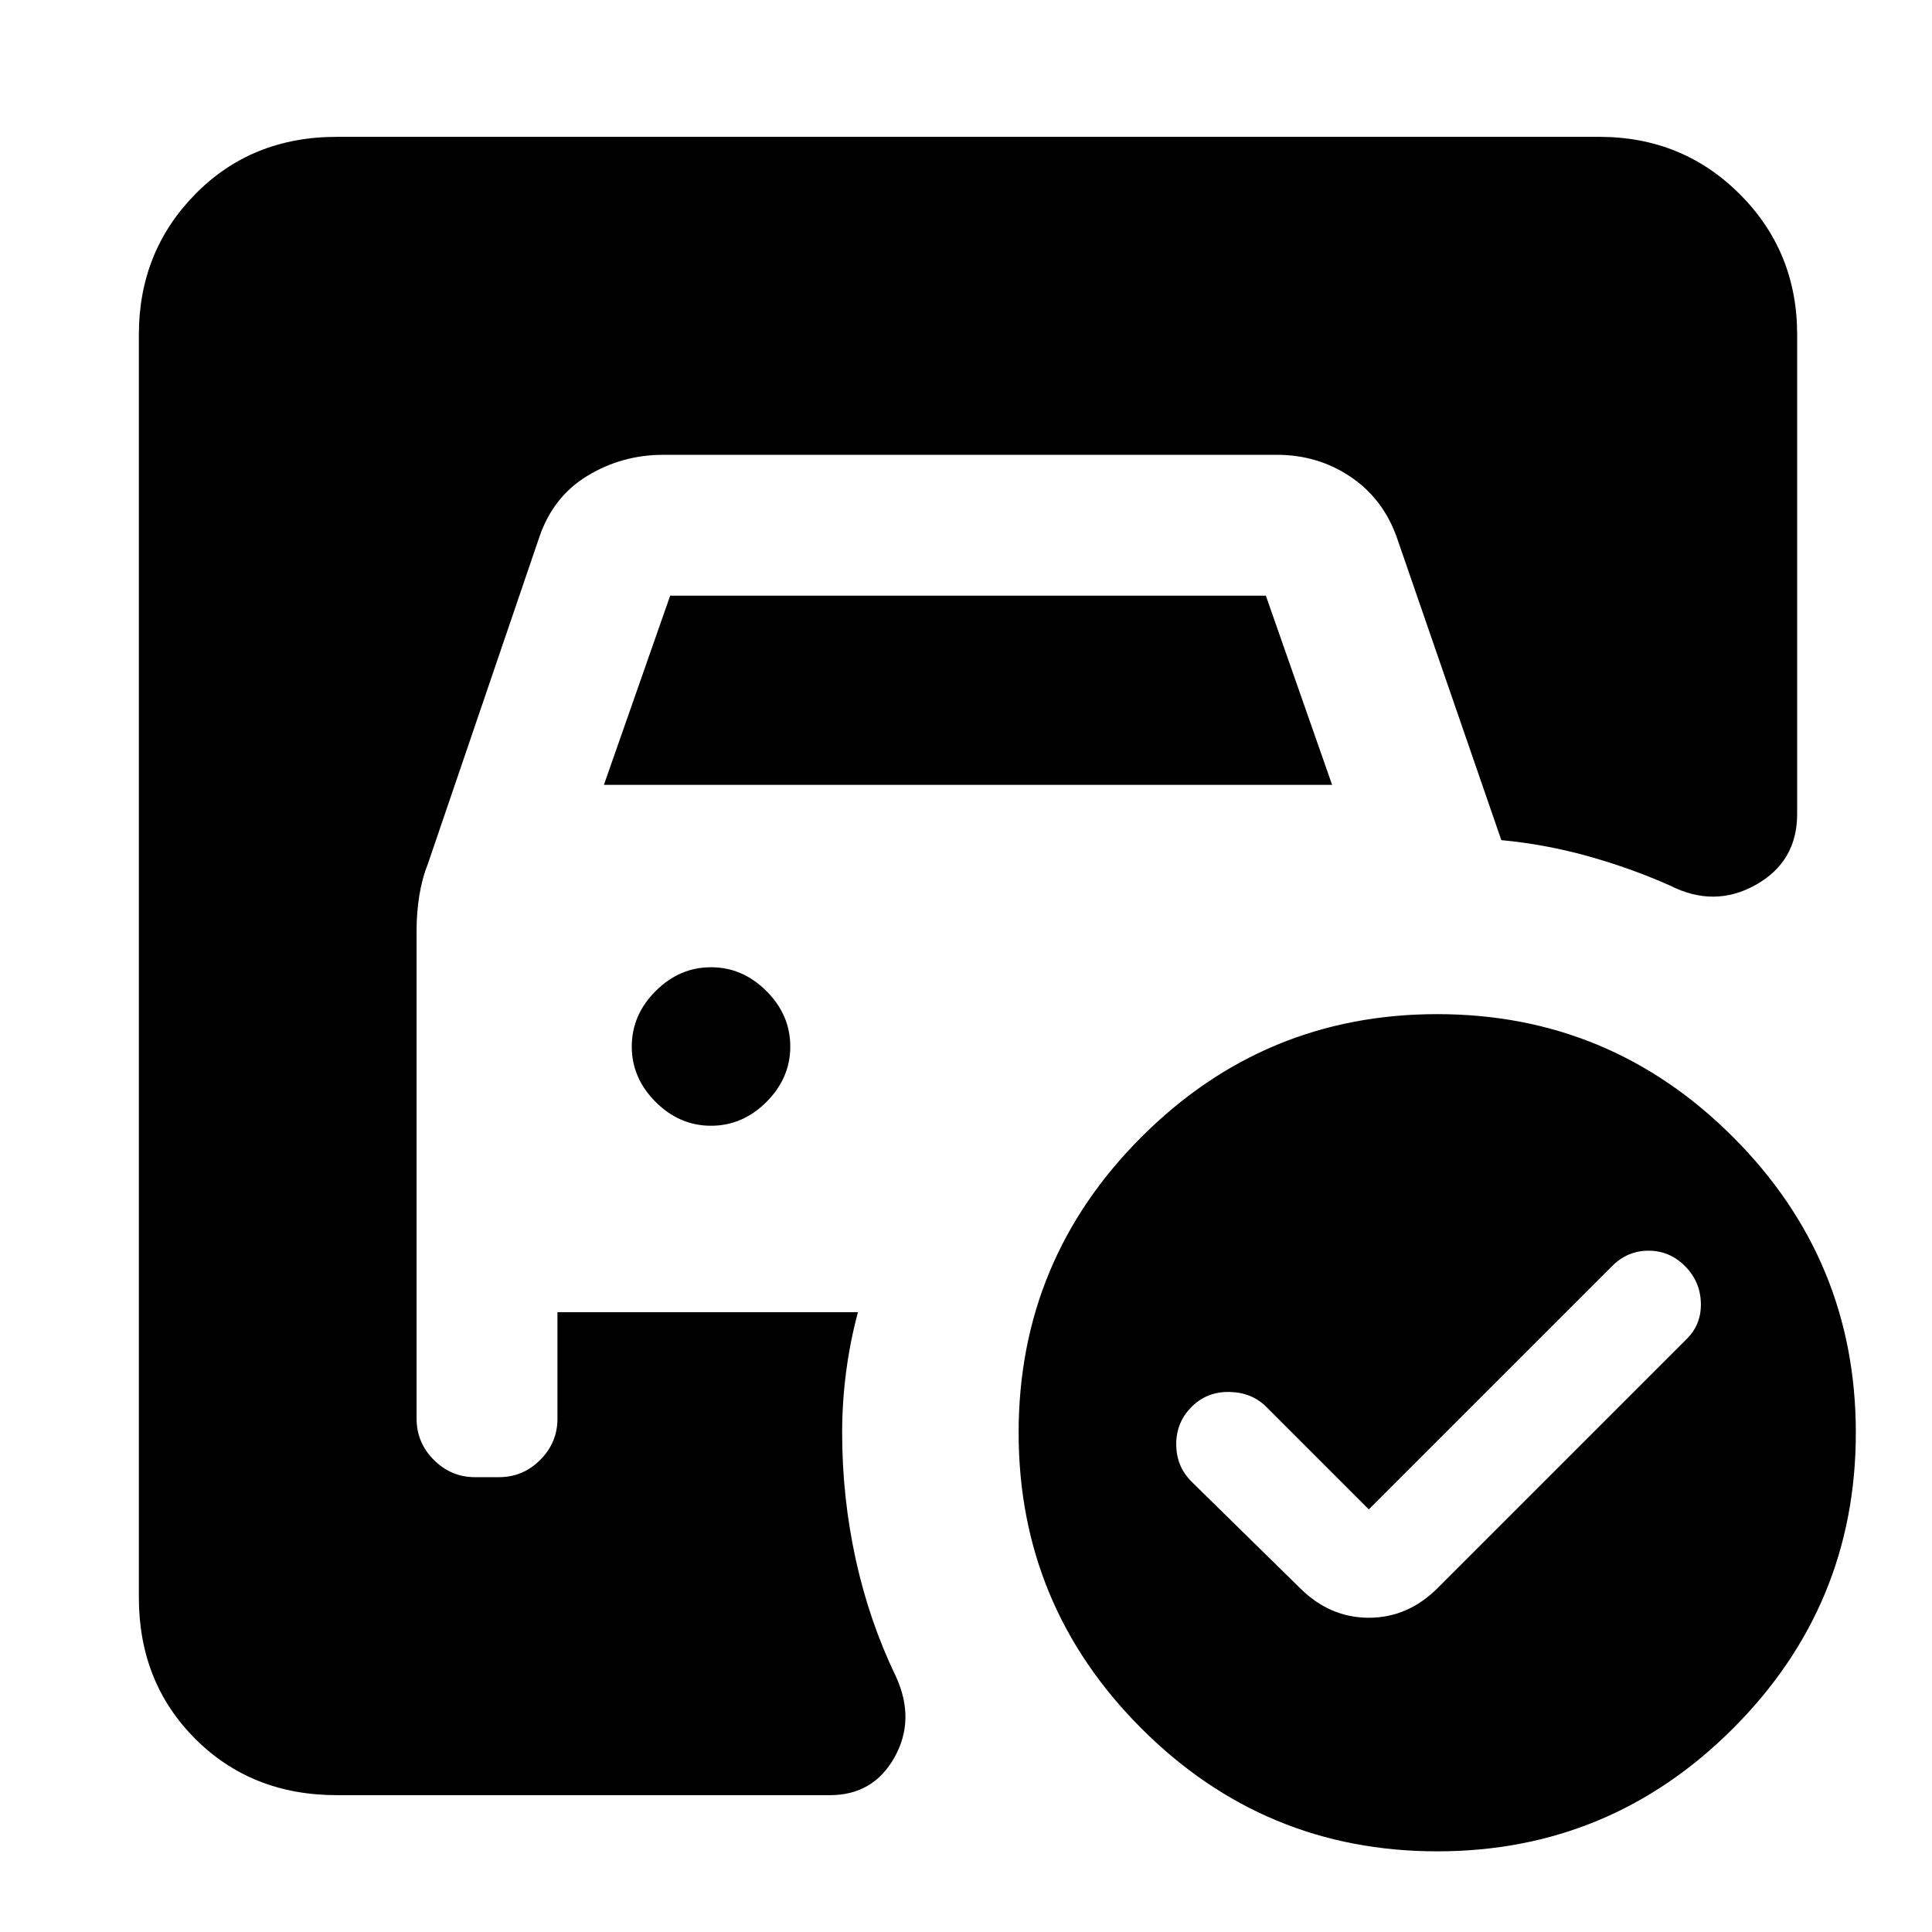 <svg xmlns="http://www.w3.org/2000/svg" height="24" viewBox="0 -960 960 960" width="24"><path d="m680.15-210-50.92-50.92q-7.23-7.23-18.38-7.43-11.16-.19-18.77 7.43-7.62 7.61-7.62 18.57t7.62 18.58L645.85-171q14.84 14.85 34.3 14.85 19.46 0 34.31-14.85l123.77-123.77q7.23-7.23 6.92-17.88-.31-10.66-7.92-18.27-7.62-7.62-18.08-7.62-10.46 0-18.07 7.62L680.15-210ZM300.08-570 333-664h296l32.92 94H300.08Zm53.23 169.38q15.69 0 27.54-11.84 11.84-11.85 11.84-27.54t-11.84-27.54q-11.85-11.84-27.54-11.84-15.7 0-27.54 11.84-11.85 11.85-11.85 27.54t11.85 27.54q11.84 11.84 27.54 11.84Zm360.84-55.46q85.93 0 146.96 61.04 61.04 61.04 61.04 146.96 0 85.92-61.04 146.96-61.03 61.04-146.96 61.04-85.92 0-146.96-61.04-61.04-61.04-61.04-146.96 0-85.92 61.04-146.96 61.04-61.04 146.96-61.04ZM167.31-68Q125-68 97-96t-28-70.31v-627.38Q69-835 97-863.5t70.31-28.5h627.38q41.31 0 69.81 28.5t28.5 69.81v238.15q0 23.69-20.58 35.23-20.58 11.54-42.65.31-19.77-8.77-41-14.65-21.23-5.89-42.77-7.89l-51.92-150.38q-6.85-19.31-23.04-30.19Q654.85-734 634.54-734H329.46q-20.31 0-37.5 10.39-17.19 10.38-24.04 30.69l-55.3 162.15q-3 7.62-4.31 16.04-1.31 8.42-1.31 16.65v243q0 11.92 8.58 20.5t20.5 8.58h11.84q11.93 0 20.5-8.58 8.58-8.58 8.58-20.5V-308h149.31q-3.93 14.69-5.89 29.77-1.96 15.08-1.96 30.15 0 32.08 6.73 62.85 6.73 30.77 19.96 58.23 9.85 21.46-.69 40.23Q433.92-68 412.46-68H167.31Z"/></svg>